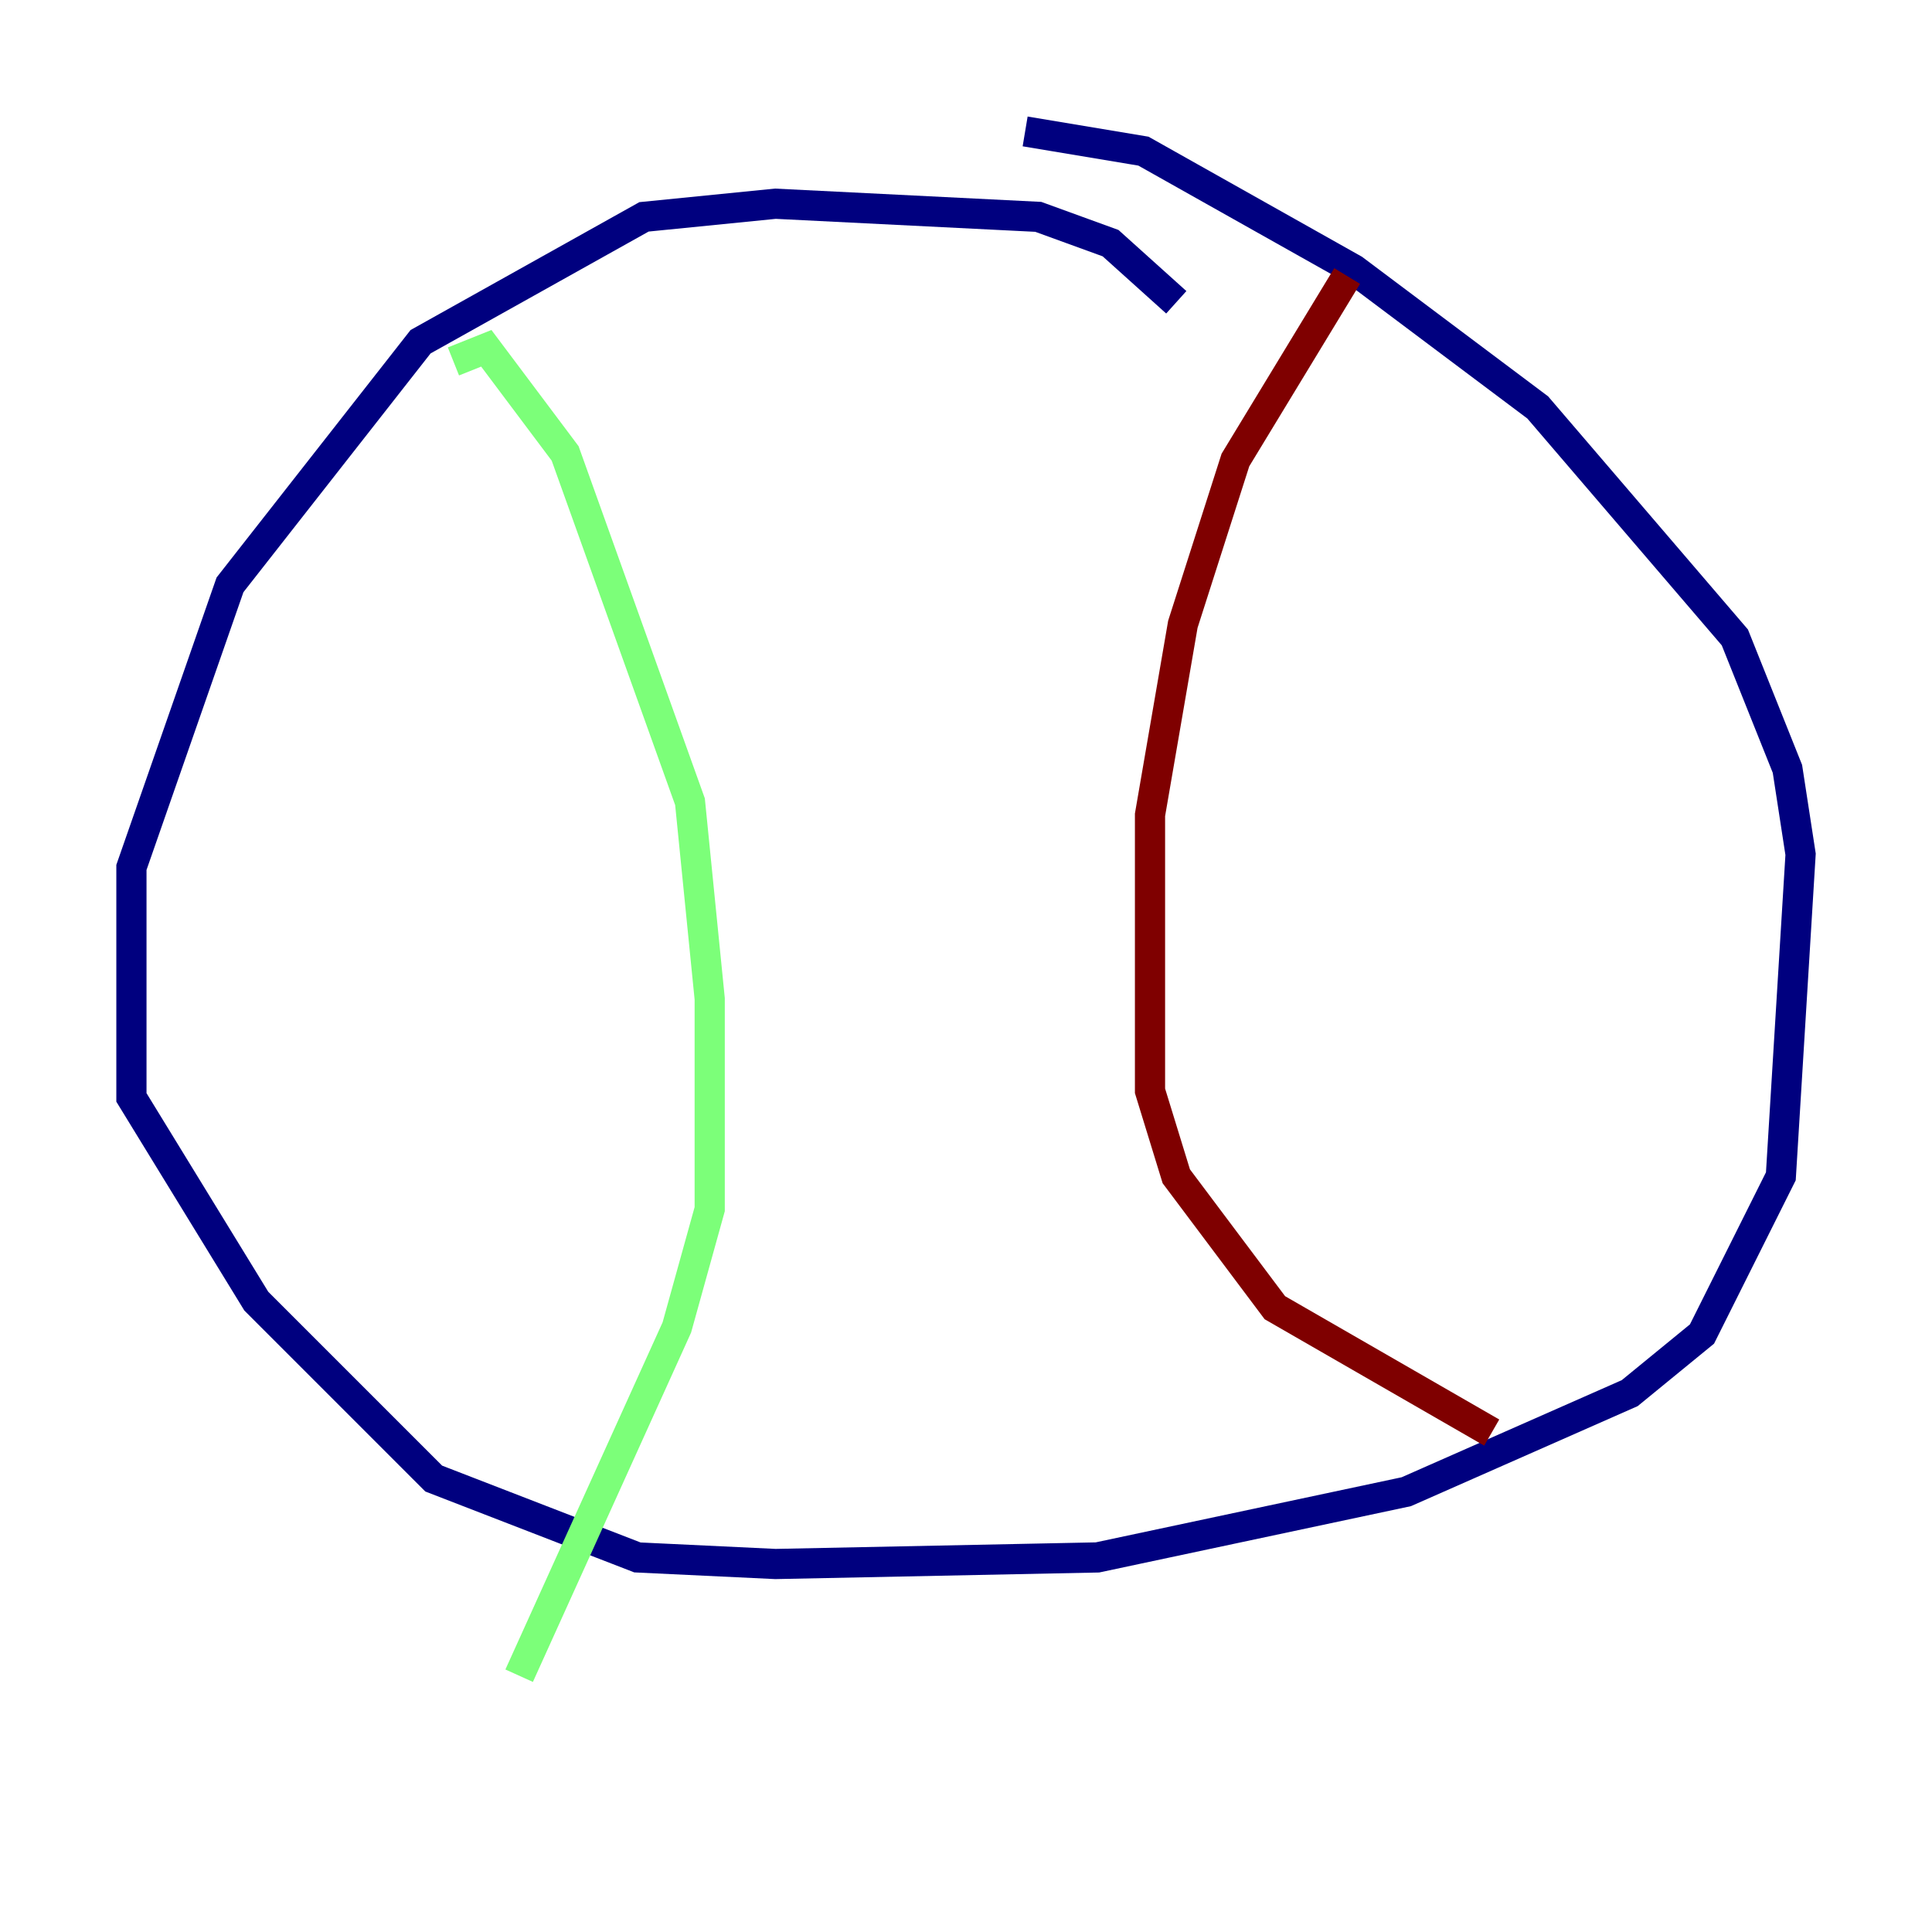 <?xml version="1.0" encoding="utf-8" ?>
<svg baseProfile="tiny" height="128" version="1.2" viewBox="0,0,128,128" width="128" xmlns="http://www.w3.org/2000/svg" xmlns:ev="http://www.w3.org/2001/xml-events" xmlns:xlink="http://www.w3.org/1999/xlink"><defs /><polyline fill="none" points="77.932,20.027 73.578,16.109 68.789,14.367 51.374,13.497 42.667,14.367 27.864,22.64 15.238,38.748 8.707,57.469 8.707,72.707 16.98,86.204 28.735,97.959 42.231,103.184 51.374,103.619 72.707,103.184 93.17,98.83 107.973,92.299 112.762,88.381 117.986,77.932 119.293,56.599 118.422,50.939 114.939,42.231 101.878,26.993 89.687,17.85 75.755,10.014 67.918,8.707" stroke="#00007f" stroke-width="2" /><polyline fill="none" points="30.041,23.946 32.218,23.075 37.442,30.041 45.714,53.116 47.02,66.177 47.02,80.109 44.843,87.946 34.395,111.02" stroke="#7cff79" stroke-width="2" /><polyline fill="none" points="89.252,18.286 81.85,30.476 78.367,41.361 76.191,53.986 76.191,72.272 77.932,77.932 84.463,86.639 98.83,94.912" stroke="#7f0000" stroke-width="2" /></svg>